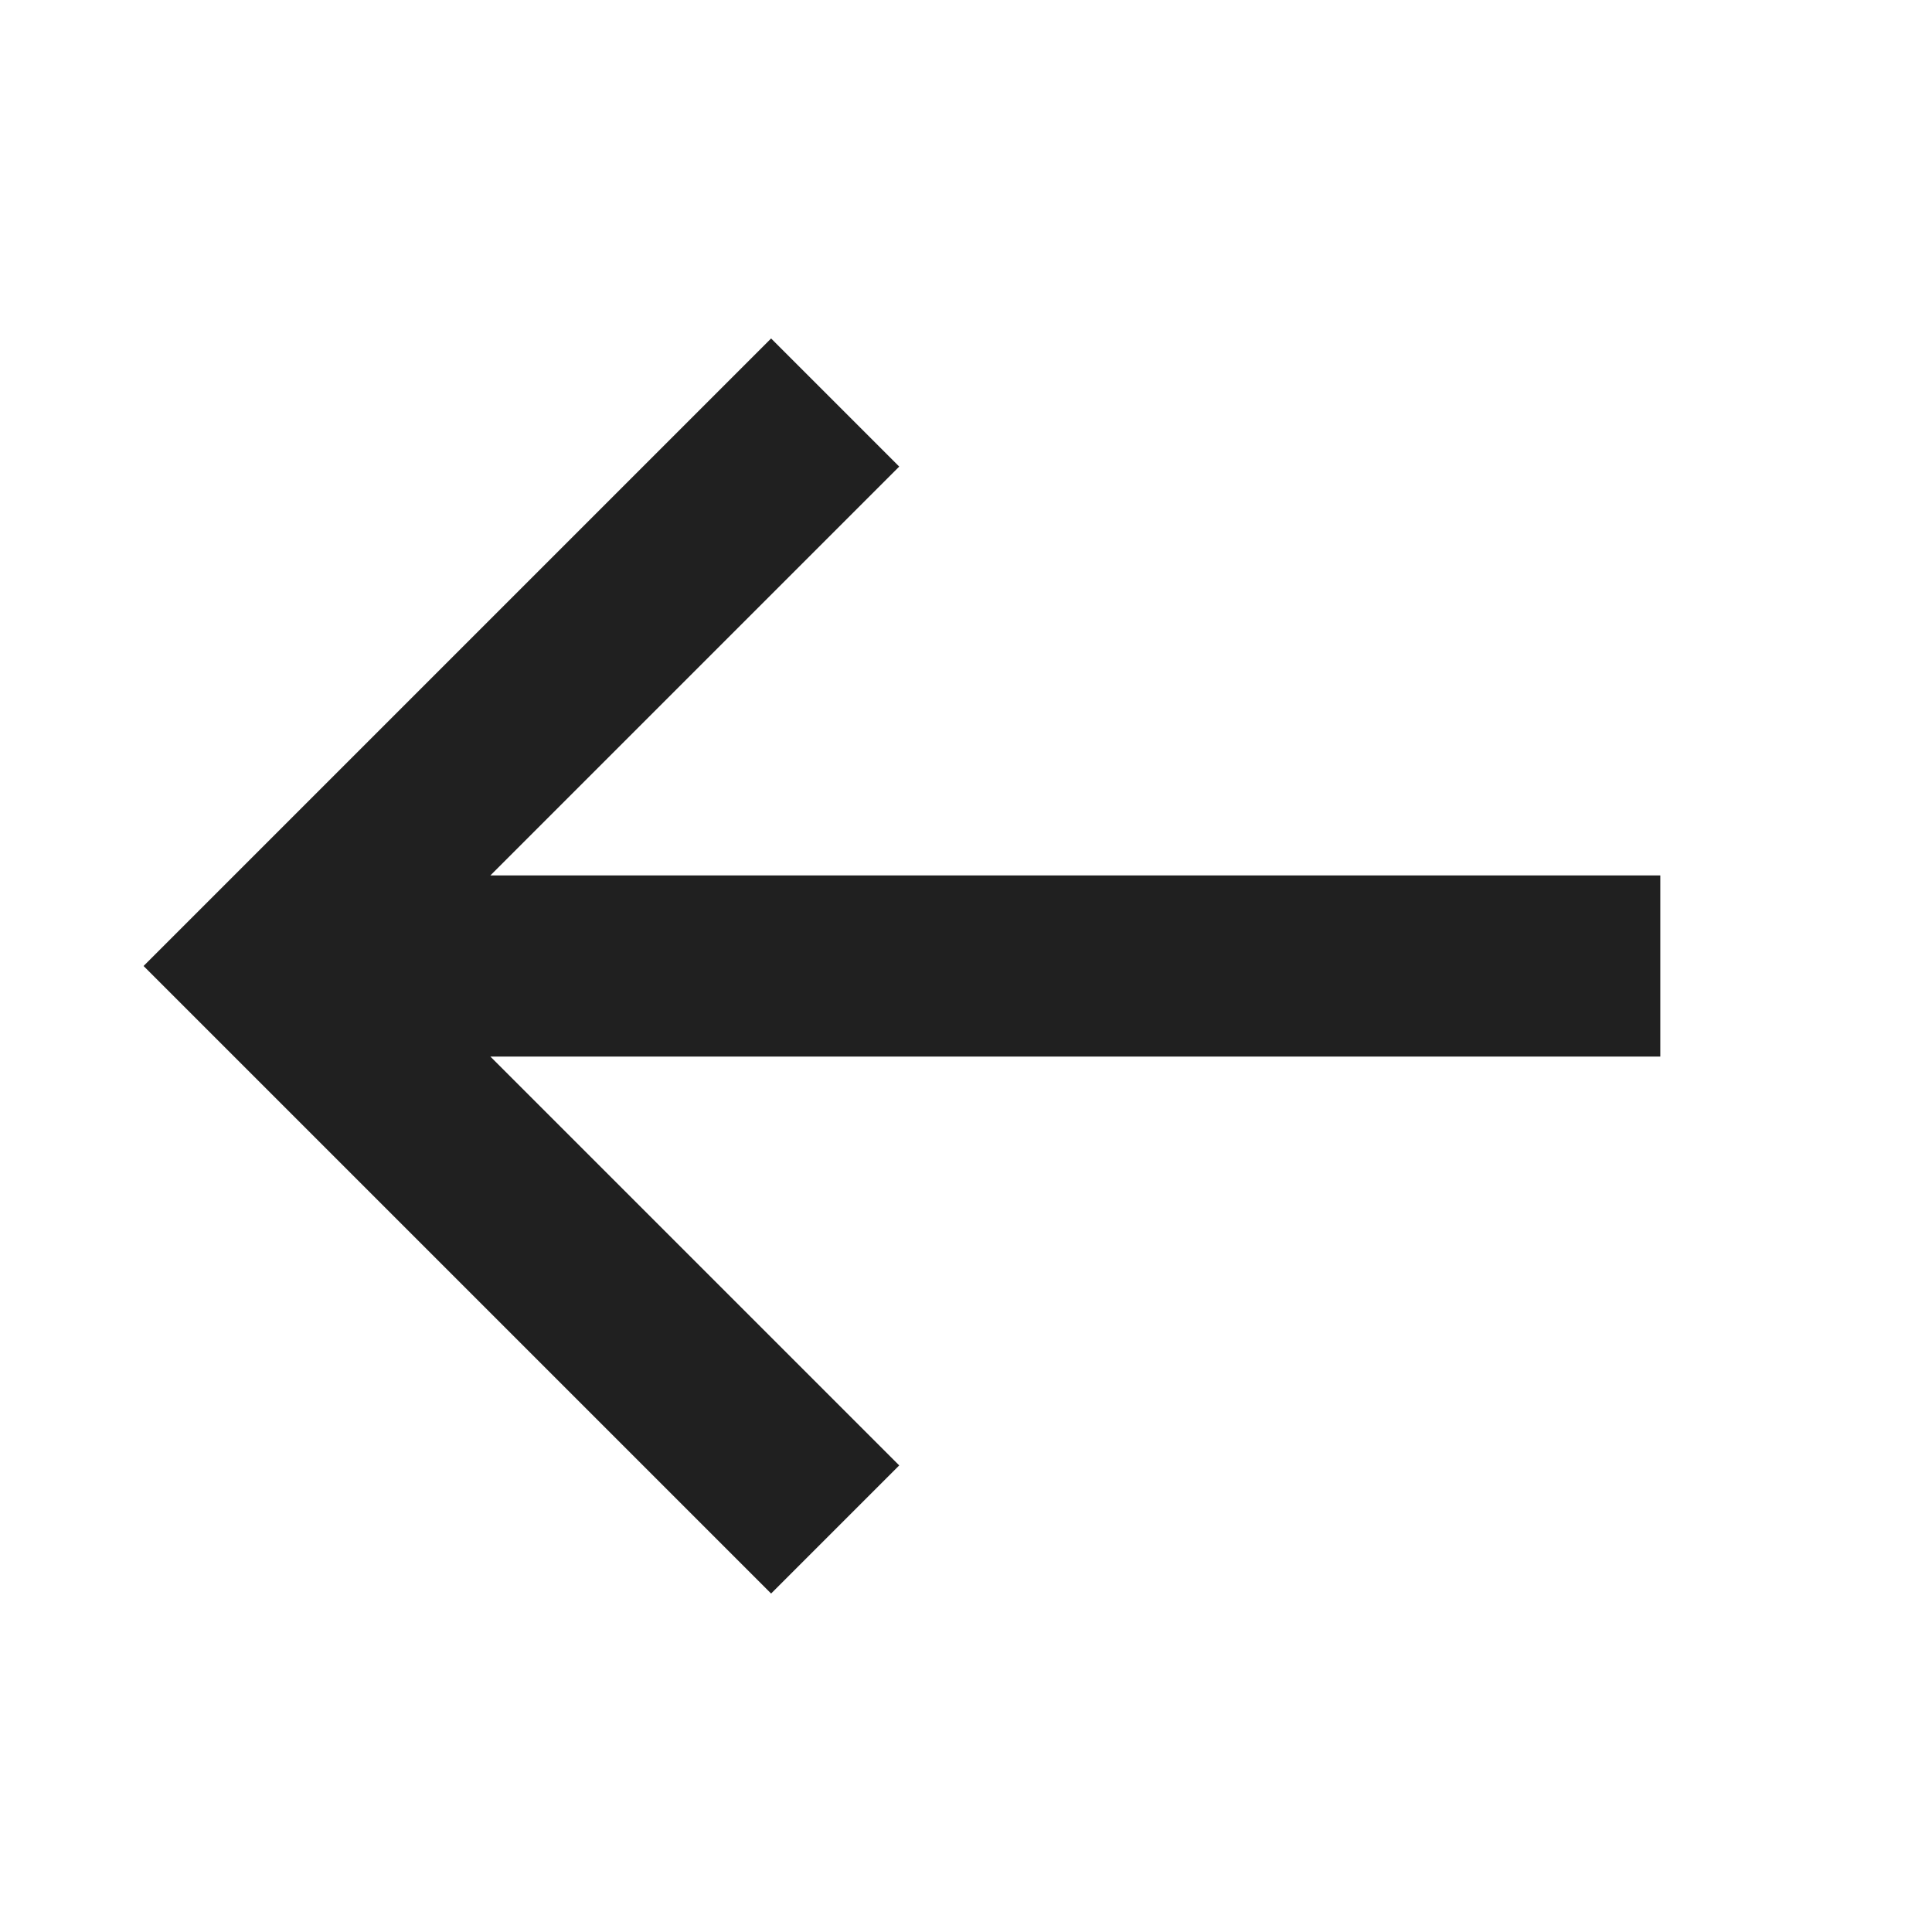 <svg width="16" height="16" viewBox="0 0 16 16" fill="#202020" xmlns="http://www.w3.org/2000/svg">
<path fill-rule="evenodd" clip-rule="evenodd" d="M1.189 8L6.386 2.803L7.447 3.864L4.061 7.25L13.75 7.25V8.75H4.061L7.447 12.136L6.386 13.197L1.189 8Z" />
</svg>